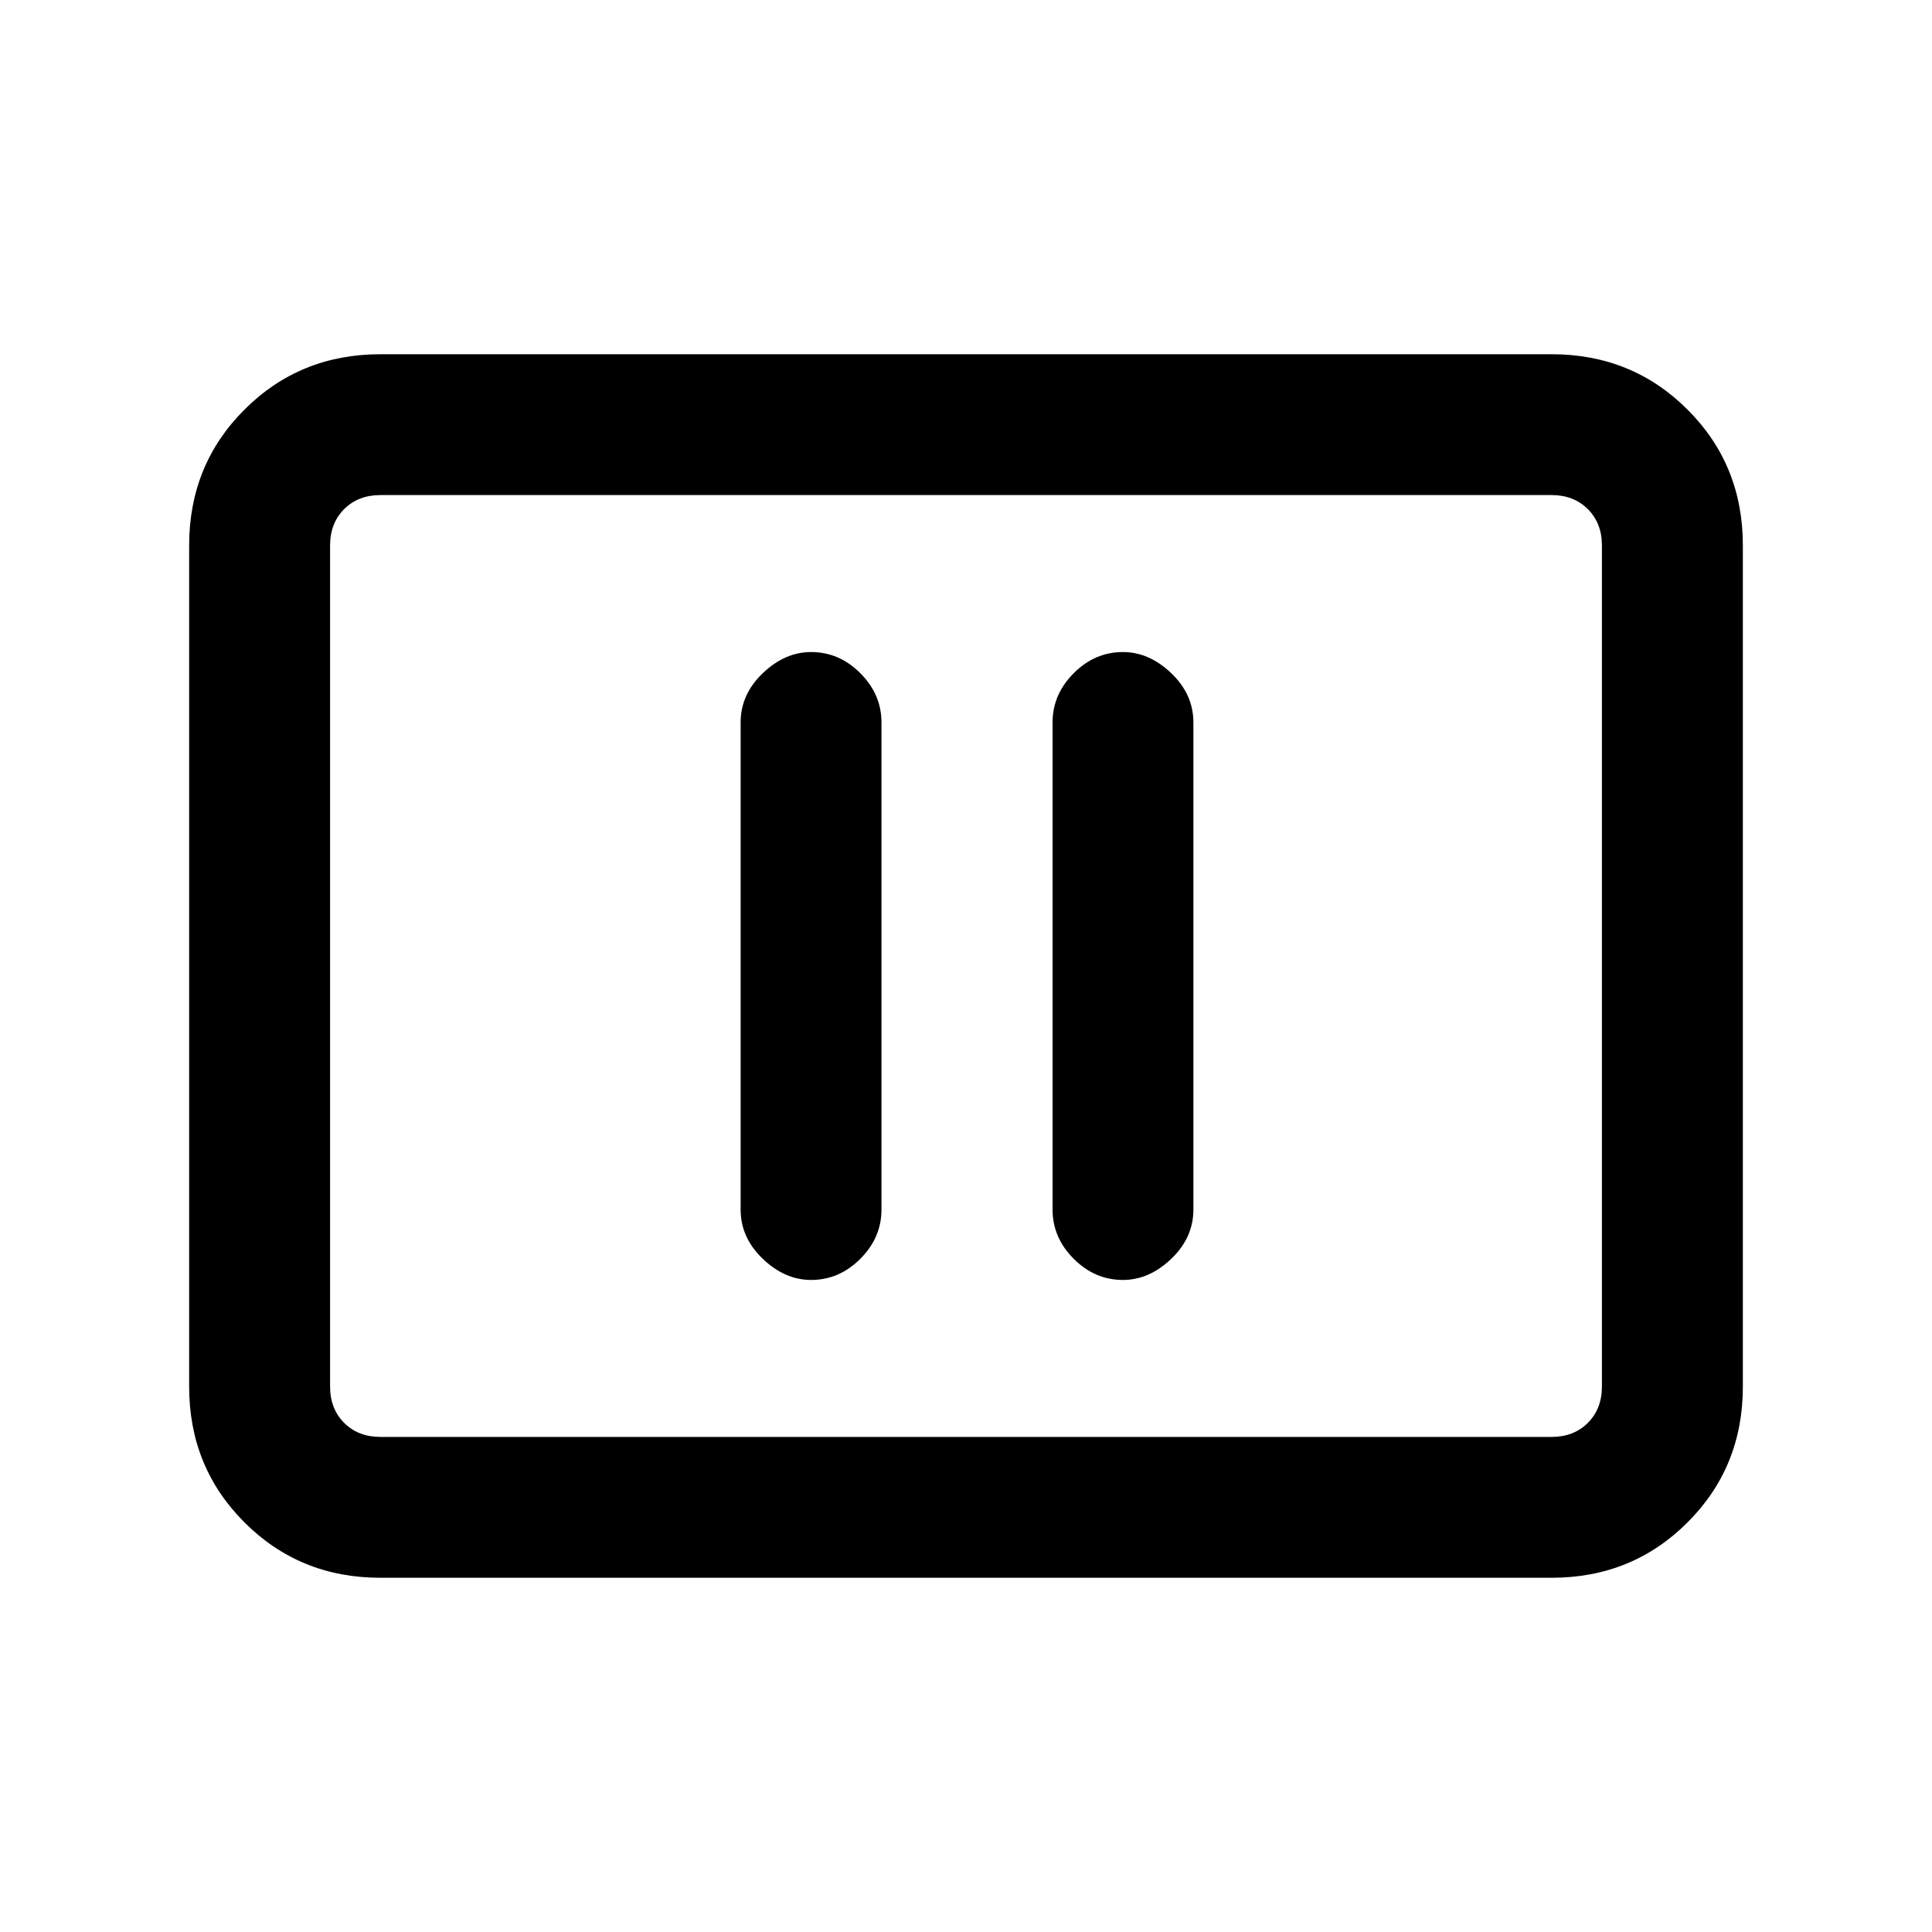 <svg xmlns="http://www.w3.org/2000/svg" height="20" width="20"><path d="M8.396 13.25q.292 0 .51-.219.219-.219.219-.51V7.479q0-.291-.219-.51-.218-.219-.51-.219-.271 0-.5.219-.229.219-.229.51v5.042q0 .291.229.51.229.219.5.219Zm3.229 0q.271 0 .5-.219.229-.219.229-.51V7.479q0-.291-.229-.51-.229-.219-.5-.219-.292 0-.51.219-.219.219-.219.51v5.042q0 .291.219.51.218.219.51.219Zm-7.687 3.083q-.834 0-1.407-.573-.573-.572-.573-1.406V5.646q0-.834.573-1.406.573-.573 1.407-.573h12.124q.834 0 1.407.573.573.572.573 1.406v8.708q0 .834-.573 1.406-.573.573-1.407.573Zm0-1.458q-.23 0-.376-.146-.145-.146-.145-.375V5.646q0-.229.145-.375.146-.146.376-.146-.23 0-.376.146-.145.146-.145.375v8.708q0 .229.145.375.146.146.376.146Zm0 0h12.124q.23 0 .376-.146.145-.146.145-.375V5.646q0-.229-.145-.375-.146-.146-.376-.146H3.938q-.23 0-.376.146-.145.146-.145.375v8.708q0 .229.145.375.146.146.376.146Z"/></svg>